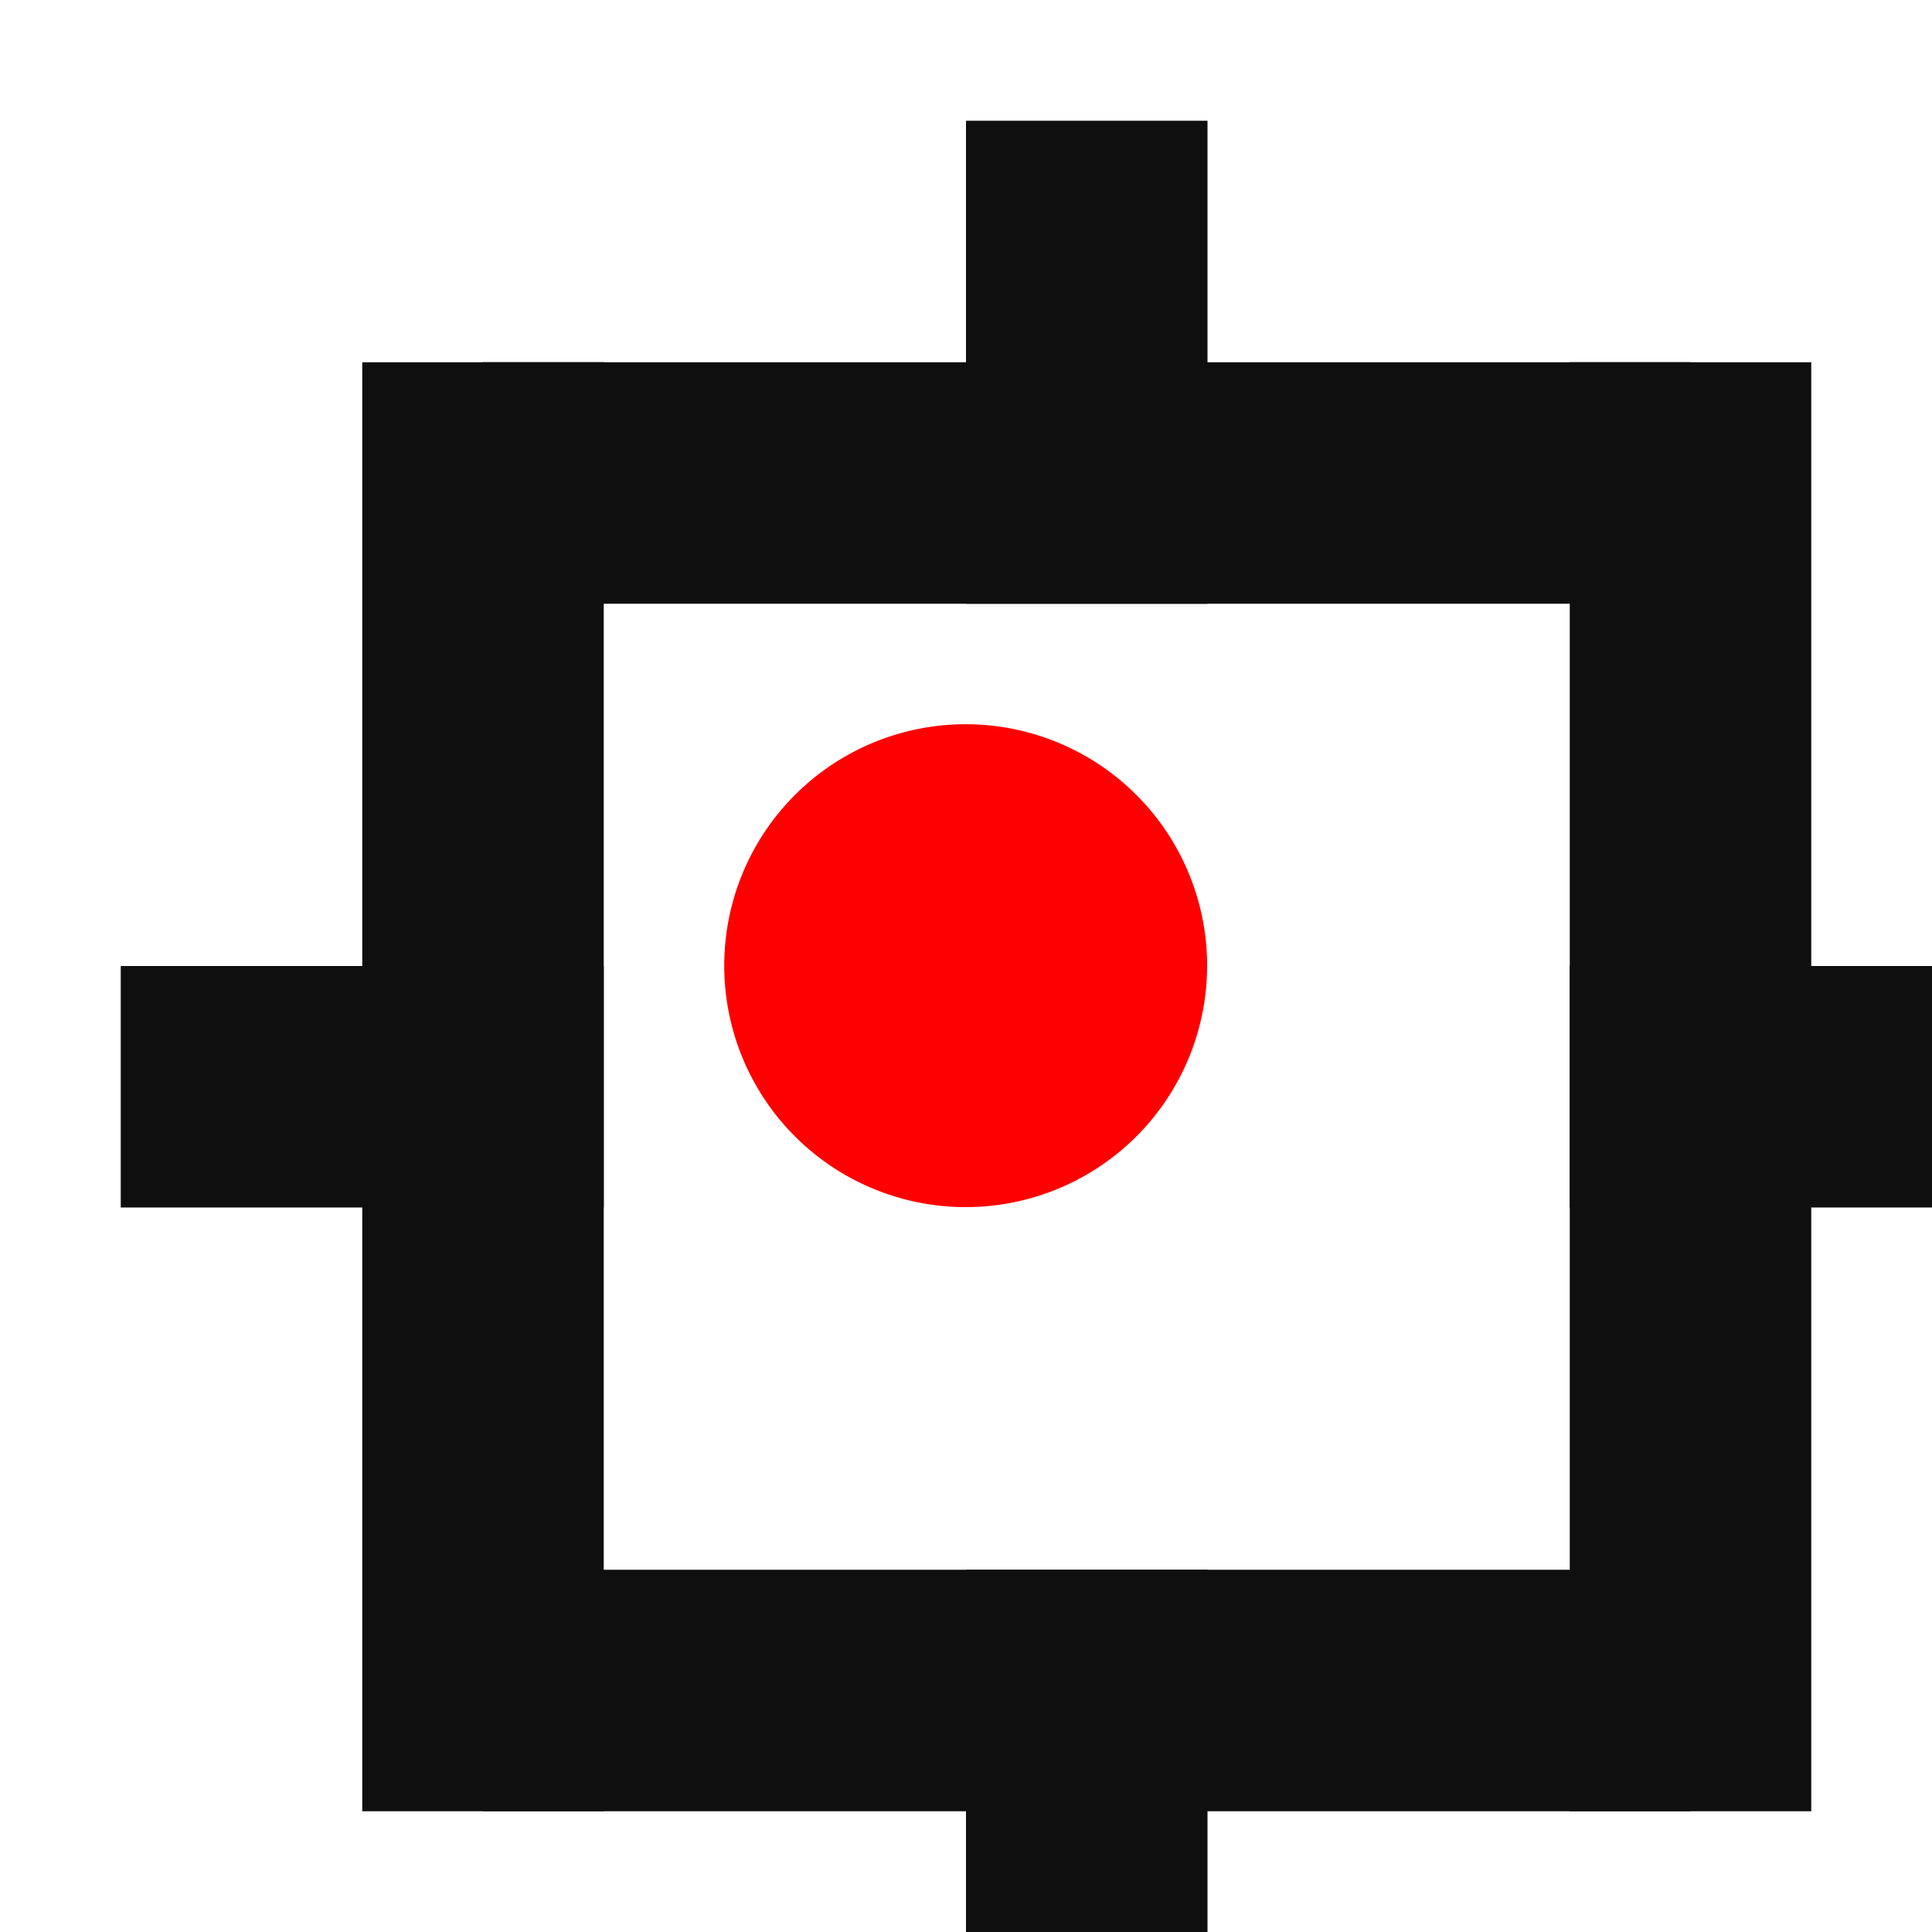 <?xml version="1.0" encoding="UTF-8" standalone="no"?>
<!-- Created with Inkscape (http://www.inkscape.org/) -->

<svg
   xmlns:dc="http://purl.org/dc/elements/1.1/"
   xmlns:cc="http://creativecommons.org/ns#"
   xmlns:rdf="http://www.w3.org/1999/02/22-rdf-syntax-ns#"
   xmlns:svg="http://www.w3.org/2000/svg"
   xmlns="http://www.w3.org/2000/svg"
   xmlns:sodipodi="http://sodipodi.sourceforge.net/DTD/sodipodi-0.dtd"
   xmlns:inkscape="http://www.inkscape.org/namespaces/inkscape"
   version="1.0"
   width="96"
   height="96"
   id="svg2408"
   inkscape:version="0.48.5 r10040"
   sodipodi:docname="SnapCenterPoint.svg"
   inkscape:export-filename="/home/holger/Projekte/Titania/Titania/share/titania/ui/icon14x14.png"
   inkscape:export-xdpi="13.125"
   inkscape:export-ydpi="13.125">
  <sodipodi:namedview
     pagecolor="#ffffff"
     bordercolor="#666666"
     borderopacity="1"
     objecttolerance="10"
     gridtolerance="10"
     guidetolerance="10"
     inkscape:pageopacity="0"
     inkscape:pageshadow="2"
     inkscape:window-width="1855"
     inkscape:window-height="1056"
     id="namedview3312"
     showgrid="true"
     inkscape:zoom="7.2407734"
     inkscape:cx="12.372182"
     inkscape:cy="39.55139"
     inkscape:window-x="65"
     inkscape:window-y="24"
     inkscape:window-maximized="1"
     inkscape:current-layer="layer3"
     inkscape:snap-bbox="true"
     inkscape:bbox-paths="true"
     showguides="true"
     inkscape:guide-bbox="true"
     inkscape:object-paths="false"
     inkscape:snap-object-midpoints="false"
     inkscape:snap-intersection-paths="false"
     inkscape:object-nodes="true"
     inkscape:snap-page="true"
     inkscape:snap-nodes="true">
    <sodipodi:guide
       orientation="0,1"
       position="-190.058,48"
       id="guide4411" />
    <sodipodi:guide
       orientation="1,0"
       position="48,99.034"
       id="guide4413" />
    <inkscape:grid
       type="xygrid"
       id="grid3989"
       empspacing="2"
       visible="true"
       enabled="true"
       snapvisiblegridlinesonly="true"
       spacingy="3px"
       spacingx="3px" />
  </sodipodi:namedview>
  <defs
     id="defs2410">
    <filter
       id="filter11405"
       inkscape:label="Blur">
      <feGaussianBlur
         stdDeviation="5"
         id="feGaussianBlur11407" />
    </filter>
    <linearGradient
       id="linearGradient4389">
      <stop
         style="stop-color:#0078fe;stop-opacity:1;"
         offset="0"
         id="stop4391" />
      <stop
         style="stop-color:#323232;stop-opacity:1;"
         offset="1"
         id="stop4393" />
    </linearGradient>
    <linearGradient
       id="linearGradient4389-1">
      <stop
         style="stop-color:#ffffff;stop-opacity:1;"
         offset="0"
         id="stop4391-7" />
      <stop
         style="stop-color:#323232;stop-opacity:1;"
         offset="1"
         id="stop4393-0" />
    </linearGradient>
    <filter
       id="filter4926-8-3-4-5-4"
       inkscape:label="Inner Shadow"
       inkscape:menu="Shadows and Glows"
       inkscape:menu-tooltip="Adds a colorizable drop shadow inside"
       color-interpolation-filters="sRGB"
       x="-0.23"
       y="-0.29"
       width="1.24"
       height="1.3">
      <feGaussianBlur
         id="feGaussianBlur4928-2-9-1-7-7"
         stdDeviation="4"
         result="result8" />
      <feOffset
         id="feOffset4930-8-9-7-3-9"
         dx="6"
         dy="6"
         result="result11" />
      <feComposite
         id="feComposite4932-3-6-4-3-4"
         in2="result11"
         result="result6"
         in="SourceGraphic"
         operator="in" />
      <feFlood
         id="feFlood4934-0-5-4-5-4"
         result="result10"
         in="result6"
         flood-opacity="1"
         flood-color="rgb(0,0,0)" />
      <feBlend
         id="feBlend4936-6-6-7-2-3"
         in2="result10"
         mode="normal"
         in="result6"
         result="result12" />
      <feComposite
         id="feComposite4938-0-3-9-4-9"
         in2="SourceGraphic"
         result="result2"
         operator="in" />
    </filter>
    <linearGradient
       id="linearGradient4389-4">
      <stop
         style="stop-color:#ffffff;stop-opacity:1;"
         offset="0"
         id="stop4391-2" />
      <stop
         style="stop-color:#323232;stop-opacity:1;"
         offset="1"
         id="stop4393-1" />
    </linearGradient>
    <linearGradient
       id="linearGradient4389-4-9">
      <stop
         style="stop-color:#feef00;stop-opacity:1;"
         offset="0"
         id="stop4391-2-2" />
      <stop
         style="stop-color:#323232;stop-opacity:1;"
         offset="1"
         id="stop4393-1-6" />
    </linearGradient>
    <linearGradient
       id="linearGradient4389-4-9-8">
      <stop
         style="stop-color:#fe0000;stop-opacity:1;"
         offset="0"
         id="stop4391-2-2-5" />
      <stop
         style="stop-color:#323232;stop-opacity:1;"
         offset="1"
         id="stop4393-1-6-9" />
    </linearGradient>
  </defs>
  <g
     inkscape:groupmode="layer"
     id="layer12"
     inkscape:label="Background"
     style="display:none"
     sodipodi:insensitive="true">
    <rect
       style="fill:#444444;fill-opacity:1;stroke:none"
       id="rect4390"
       width="96"
       height="96"
       x="0"
       y="0" />
  </g>
  <g
     inkscape:groupmode="layer"
     id="layer4"
     inkscape:label="Shadow"
     style="display:inline">
    <g
       id="g6645"
       style="fill:#ffffff;fill-opacity:1;filter:url(#filter11405)">
      <path
         transform="matrix(1.333,0,0,1.333,-16,-16)"
         sodipodi:type="arc"
         style="fill:#ffffff;fill-opacity:1;stroke:none;display:inline"
         id="path4788-1"
         sodipodi:cx="48"
         sodipodi:cy="48"
         sodipodi:rx="9"
         sodipodi:ry="9"
         d="m 57,48 a 9,9 0 1 1 -18,0 9,9 0 1 1 18,0 z" />
      <g
         id="g6590-9"
         style="display:inline;fill:#ffffff;fill-opacity:1">
        <rect
           style="fill:#ffffff;fill-opacity:1;stroke:none"
           id="rect6387-2"
           width="60"
           height="12"
           x="18"
           y="12" />
        <rect
           style="fill:#ffffff;fill-opacity:1;stroke:none;display:inline"
           id="rect6387-6-4"
           width="60"
           height="12"
           x="18"
           y="72" />
        <rect
           style="fill:#ffffff;fill-opacity:1;stroke:none;display:inline"
           id="rect6387-6-1-3"
           width="72"
           height="12"
           x="12"
           y="-24"
           transform="matrix(0,1,-1,0,0,0)" />
        <rect
           style="fill:#ffffff;fill-opacity:1;stroke:none;display:inline"
           id="rect6387-6-1-5-32"
           width="72"
           height="12"
           x="12"
           y="-84"
           transform="matrix(0,1,-1,0,0,0)" />
        <rect
           style="fill:#ffffff;fill-opacity:1;stroke:none;display:inline"
           id="rect6387-6-1-5-3-6"
           width="24"
           height="12"
           x="0"
           y="-54"
           transform="matrix(0,1,-1,0,0,0)" />
        <rect
           style="fill:#ffffff;fill-opacity:1;stroke:none;display:inline"
           id="rect6387-6-1-5-3-4-9"
           width="24"
           height="12"
           x="72"
           y="-54"
           transform="matrix(0,1,-1,0,0,0)" />
        <rect
           style="fill:#ffffff;fill-opacity:1;stroke:none;display:inline"
           id="rect6387-6-1-5-3-4-0-1"
           width="24"
           height="12"
           x="-24"
           y="-54"
           transform="scale(-1,-1)" />
        <rect
           style="fill:#ffffff;fill-opacity:1;stroke:none;display:inline"
           id="rect6387-6-1-5-3-4-0-4-2"
           width="24"
           height="12"
           x="-96"
           y="-54"
           transform="scale(-1,-1)" />
      </g>
    </g>
  </g>
  <g
     inkscape:groupmode="layer"
     id="layer3"
     inkscape:label="Prototype"
     style="display:inline">
    <path
       d="m 57,48 a 9,9 0 1 1 -18,0 9,9 0 1 1 18,0 z"
       sodipodi:ry="9"
       sodipodi:rx="9"
       sodipodi:cy="48"
       sodipodi:cx="48"
       id="path4788"
       style="fill:#fe0000;fill-opacity:1;stroke:none"
       sodipodi:type="arc"
       transform="matrix(1.333,0,0,1.333,-16,-16)" />
    <g
       id="g6590"
       style="filter:url(#filter4926-8-3-4-5-4)">
      <rect
         y="12"
         x="18"
         height="12"
         width="60"
         id="rect6387"
         style="fill:#0f0f0f;fill-opacity:1;stroke:none" />
      <rect
         y="72"
         x="18"
         height="12"
         width="60"
         id="rect6387-6"
         style="fill:#0f0f0f;fill-opacity:1;stroke:none;display:inline" />
      <rect
         transform="matrix(0,1,-1,0,0,0)"
         y="-24"
         x="12"
         height="12"
         width="72"
         id="rect6387-6-1"
         style="fill:#0f0f0f;fill-opacity:1;stroke:none;display:inline" />
      <rect
         transform="matrix(0,1,-1,0,0,0)"
         y="-84"
         x="12"
         height="12"
         width="72"
         id="rect6387-6-1-5"
         style="fill:#0f0f0f;fill-opacity:1;stroke:none;display:inline" />
      <rect
         transform="matrix(0,1,-1,0,0,0)"
         y="-54"
         x="0"
         height="12"
         width="24"
         id="rect6387-6-1-5-3"
         style="fill:#0f0f0f;fill-opacity:1;stroke:none;display:inline" />
      <rect
         transform="matrix(0,1,-1,0,0,0)"
         y="-54"
         x="72"
         height="12"
         width="24"
         id="rect6387-6-1-5-3-4"
         style="fill:#0f0f0f;fill-opacity:1;stroke:none;display:inline" />
      <rect
         transform="scale(-1,-1)"
         y="-54"
         x="-24"
         height="12"
         width="24"
         id="rect6387-6-1-5-3-4-0"
         style="fill:#0f0f0f;fill-opacity:1;stroke:none;display:inline" />
      <rect
         transform="scale(-1,-1)"
         y="-54"
         x="-96"
         height="12"
         width="24"
         id="rect6387-6-1-5-3-4-0-4"
         style="fill:#0f0f0f;fill-opacity:1;stroke:none;display:inline" />
    </g>
  </g>
</svg>
